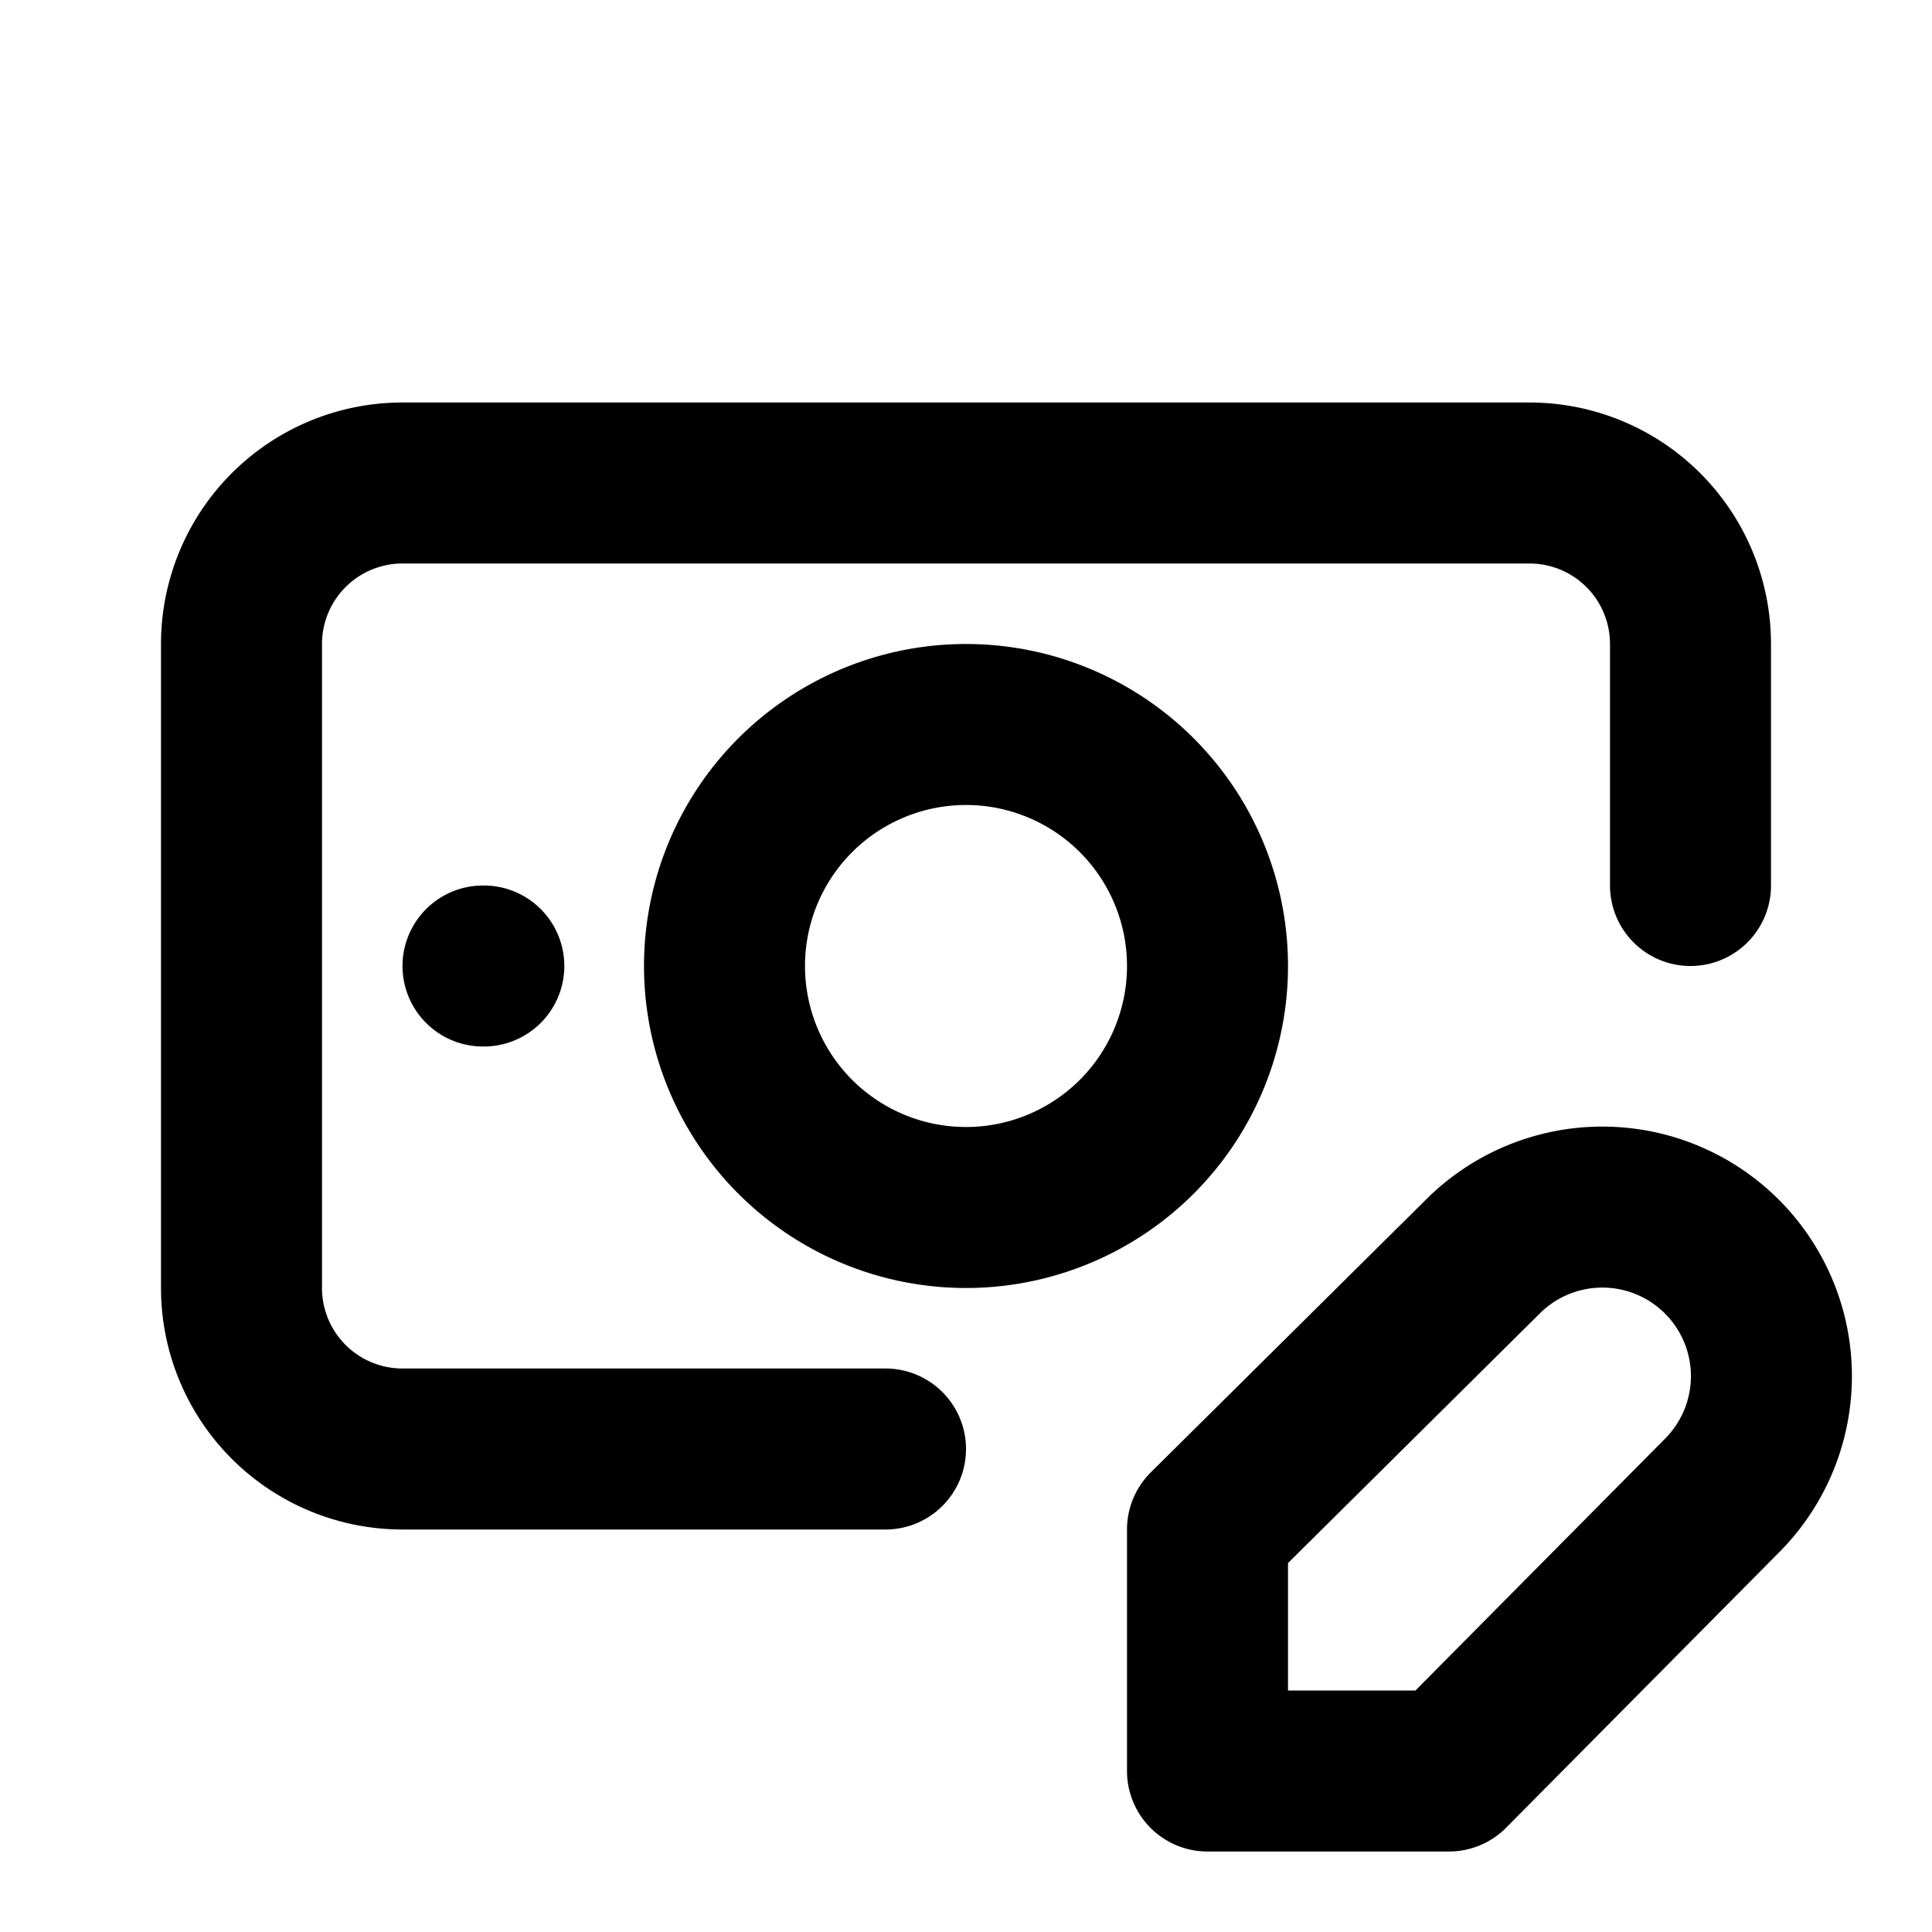 <svg xmlns="http://www.w3.org/2000/svg" xmlns:xlink="http://www.w3.org/1999/xlink" width="24" height="24" viewBox="0 0 24 24"><g fill="none" stroke="currentColor" stroke-linecap="round" stroke-linejoin="round" stroke-width="2"><path d="M11 18H5a2 2 0 0 1-2-2V8a2 2 0 0 1 2-2h14a2 2 0 0 1 2 2v3"/><path d="M9 12a3 3 0 1 0 6 0a3 3 0 0 0-6 0m-3 0h.01m12.41 3.61a2.1 2.1 0 1 1 2.97 2.97L18 22h-3v-3z"/></g></svg>